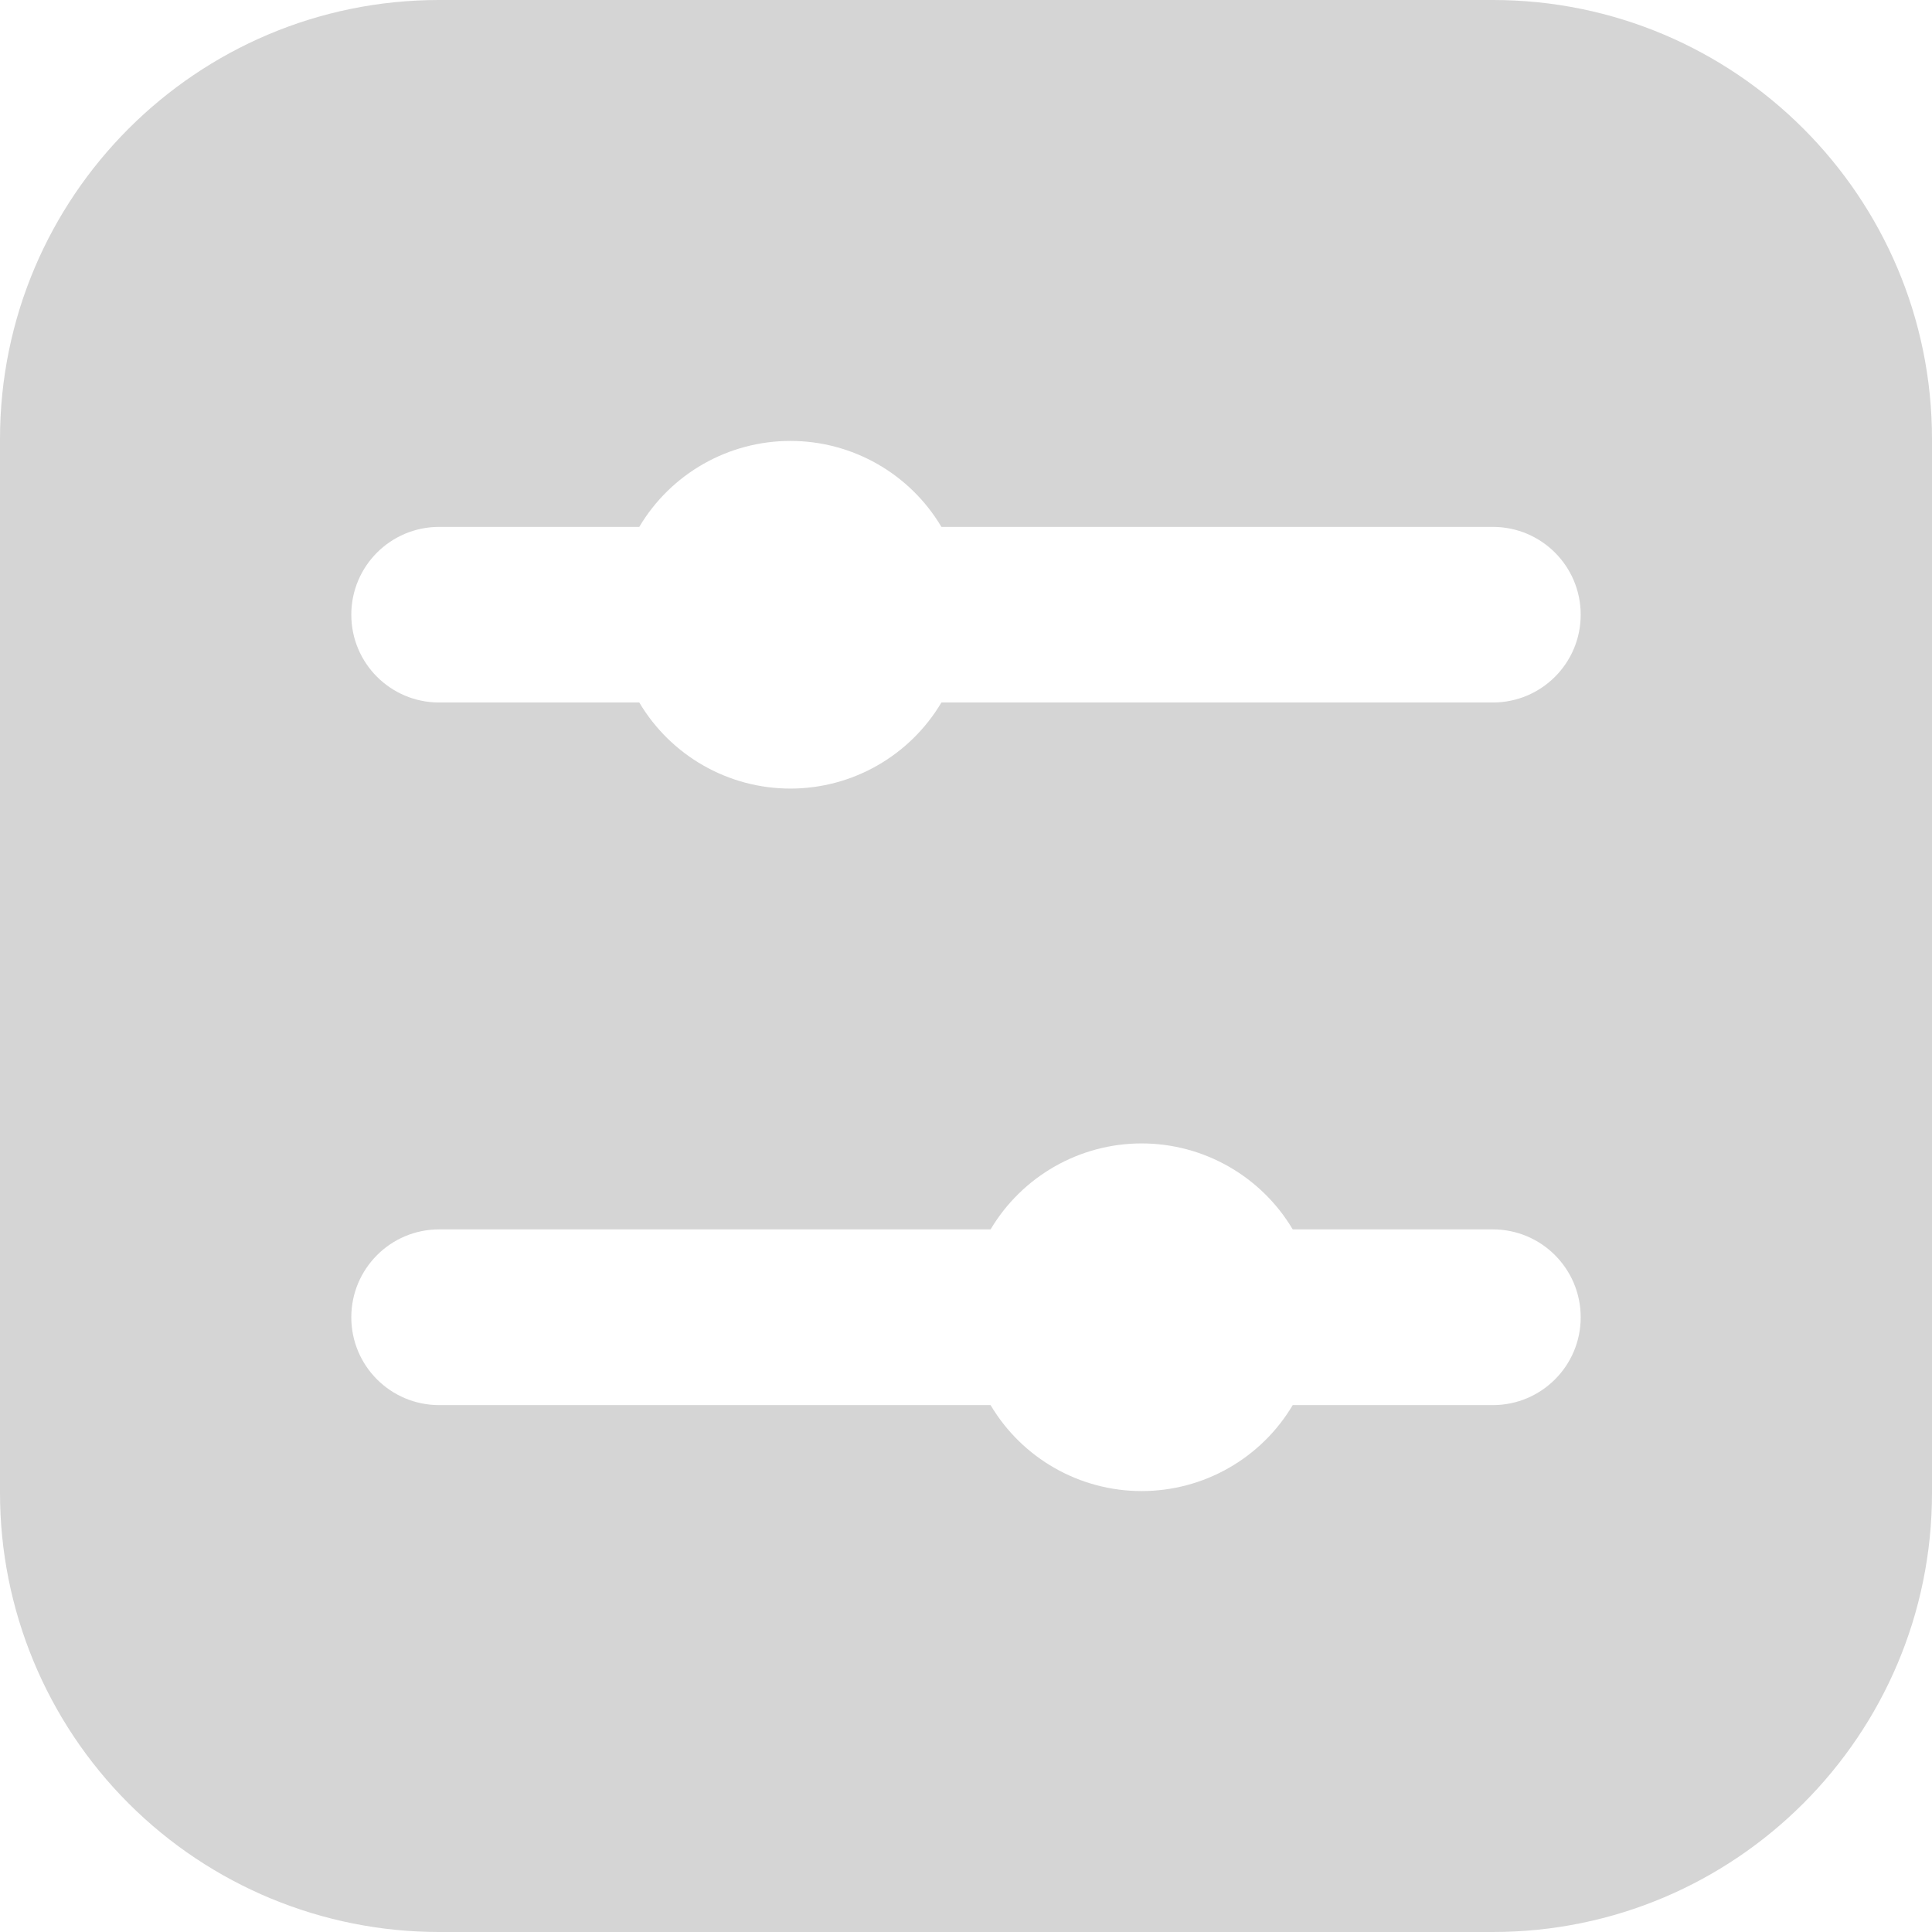 <svg width="18" height="18" viewBox="0 0 18 18" fill="none" xmlns="http://www.w3.org/2000/svg">
<path fill-rule="evenodd" clip-rule="evenodd" d="M13.909 0H4.091C1.832 0 0 1.832 0 4.091V13.909C0 14.994 0.431 16.035 1.198 16.802C1.965 17.569 3.006 18 4.091 18H13.909C16.168 18 18 16.168 18 13.909V4.091C18 1.832 16.168 0 13.909 0ZM13.909 13.091H12.044C11.749 13.588 11.214 13.892 10.636 13.892C10.059 13.892 9.524 13.588 9.229 13.091H4.091C3.639 13.091 3.273 12.725 3.273 12.273C3.273 11.821 3.639 11.454 4.091 11.454H9.229C9.524 10.958 10.059 10.653 10.636 10.653C11.214 10.653 11.749 10.958 12.044 11.454H13.909C14.361 11.454 14.727 11.821 14.727 12.273C14.727 12.725 14.361 13.091 13.909 13.091ZM13.909 6.545H8.771C8.476 7.042 7.941 7.347 7.364 7.347C6.786 7.347 6.251 7.042 5.956 6.545H4.091C3.639 6.545 3.273 6.179 3.273 5.727C3.273 5.275 3.639 4.909 4.091 4.909H5.956C6.251 4.412 6.786 4.108 7.364 4.108C7.941 4.108 8.476 4.412 8.771 4.909H13.909C14.361 4.909 14.727 5.275 14.727 5.727C14.727 6.179 14.361 6.545 13.909 6.545Z" fill="#D5D5D5"/>
</svg>
